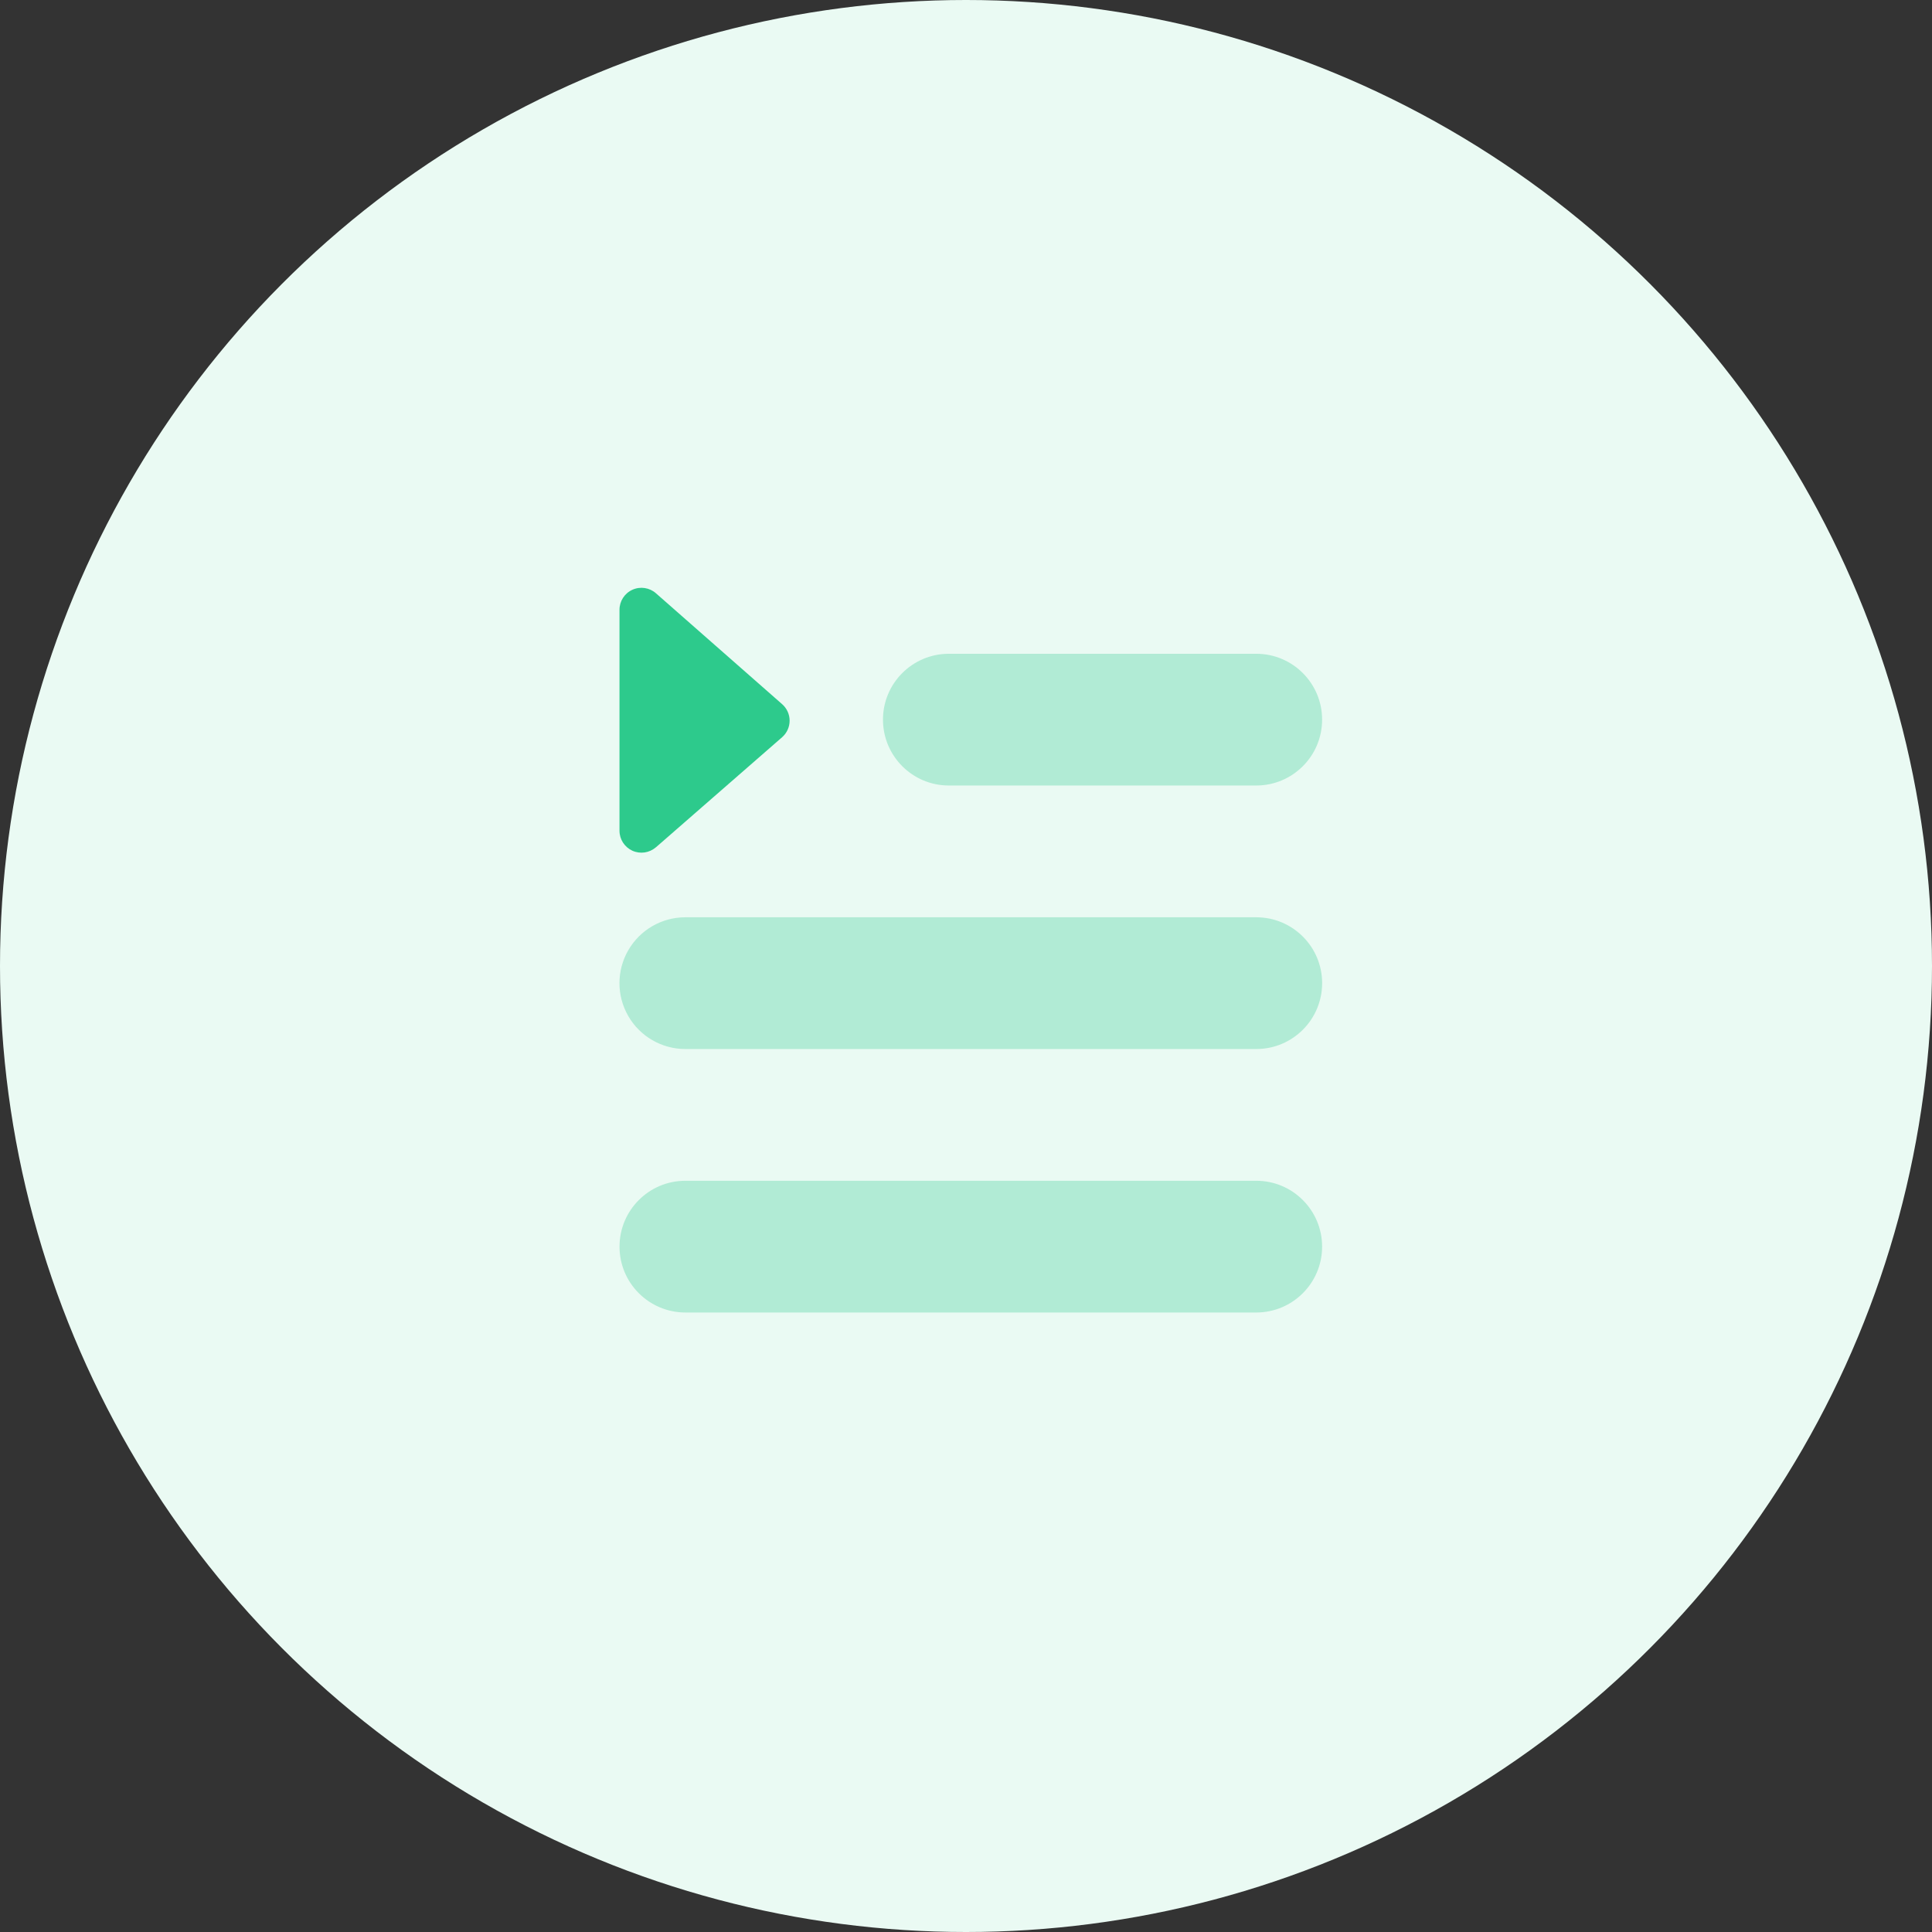 <svg width="74" height="74" viewBox="0 0 74 74" fill="none" xmlns="http://www.w3.org/2000/svg">
<rect x="0" y="0" width="74" height="74" fill="#333333" stroke="none"/>
<circle cx="37" cy="37" r="37" fill="#EAFAF3"/>
<path opacity="0.3" fill-rule="evenodd" clip-rule="evenodd" d="M36.343 25.041H48.118C49.511 25.041 50.64 26.171 50.64 27.564C50.64 28.957 49.511 30.086 48.118 30.087H36.343C34.95 30.087 33.82 28.957 33.82 27.564C33.82 26.17 34.95 25.041 36.343 25.041ZM26.251 45.226H48.118C49.511 45.226 50.64 46.356 50.64 47.749C50.64 49.142 49.511 50.271 48.118 50.272H26.251C24.858 50.271 23.729 49.142 23.729 47.749C23.729 46.356 24.858 45.226 26.251 45.226L26.251 45.226ZM26.251 35.134H48.118C49.512 35.134 50.641 36.263 50.641 37.657C50.641 39.05 49.512 40.18 48.118 40.18H26.251C25.349 40.18 24.516 39.699 24.065 38.919C23.614 38.138 23.614 37.176 24.065 36.395C24.516 35.614 25.35 35.133 26.251 35.134L26.251 35.134Z" fill="#2DCA8C"/>
<path fill-rule="evenodd" clip-rule="evenodd" d="M25.122 32.455L29.957 28.237C30.14 28.077 30.244 27.846 30.244 27.604C30.244 27.361 30.14 27.131 29.957 26.971L25.128 22.727C24.88 22.506 24.526 22.452 24.223 22.589C23.921 22.725 23.727 23.027 23.728 23.359L23.728 31.818C23.728 32.148 23.921 32.447 24.221 32.584C24.521 32.72 24.874 32.669 25.122 32.452L25.122 32.455Z" fill="#2DCA8C"/>
</svg>
